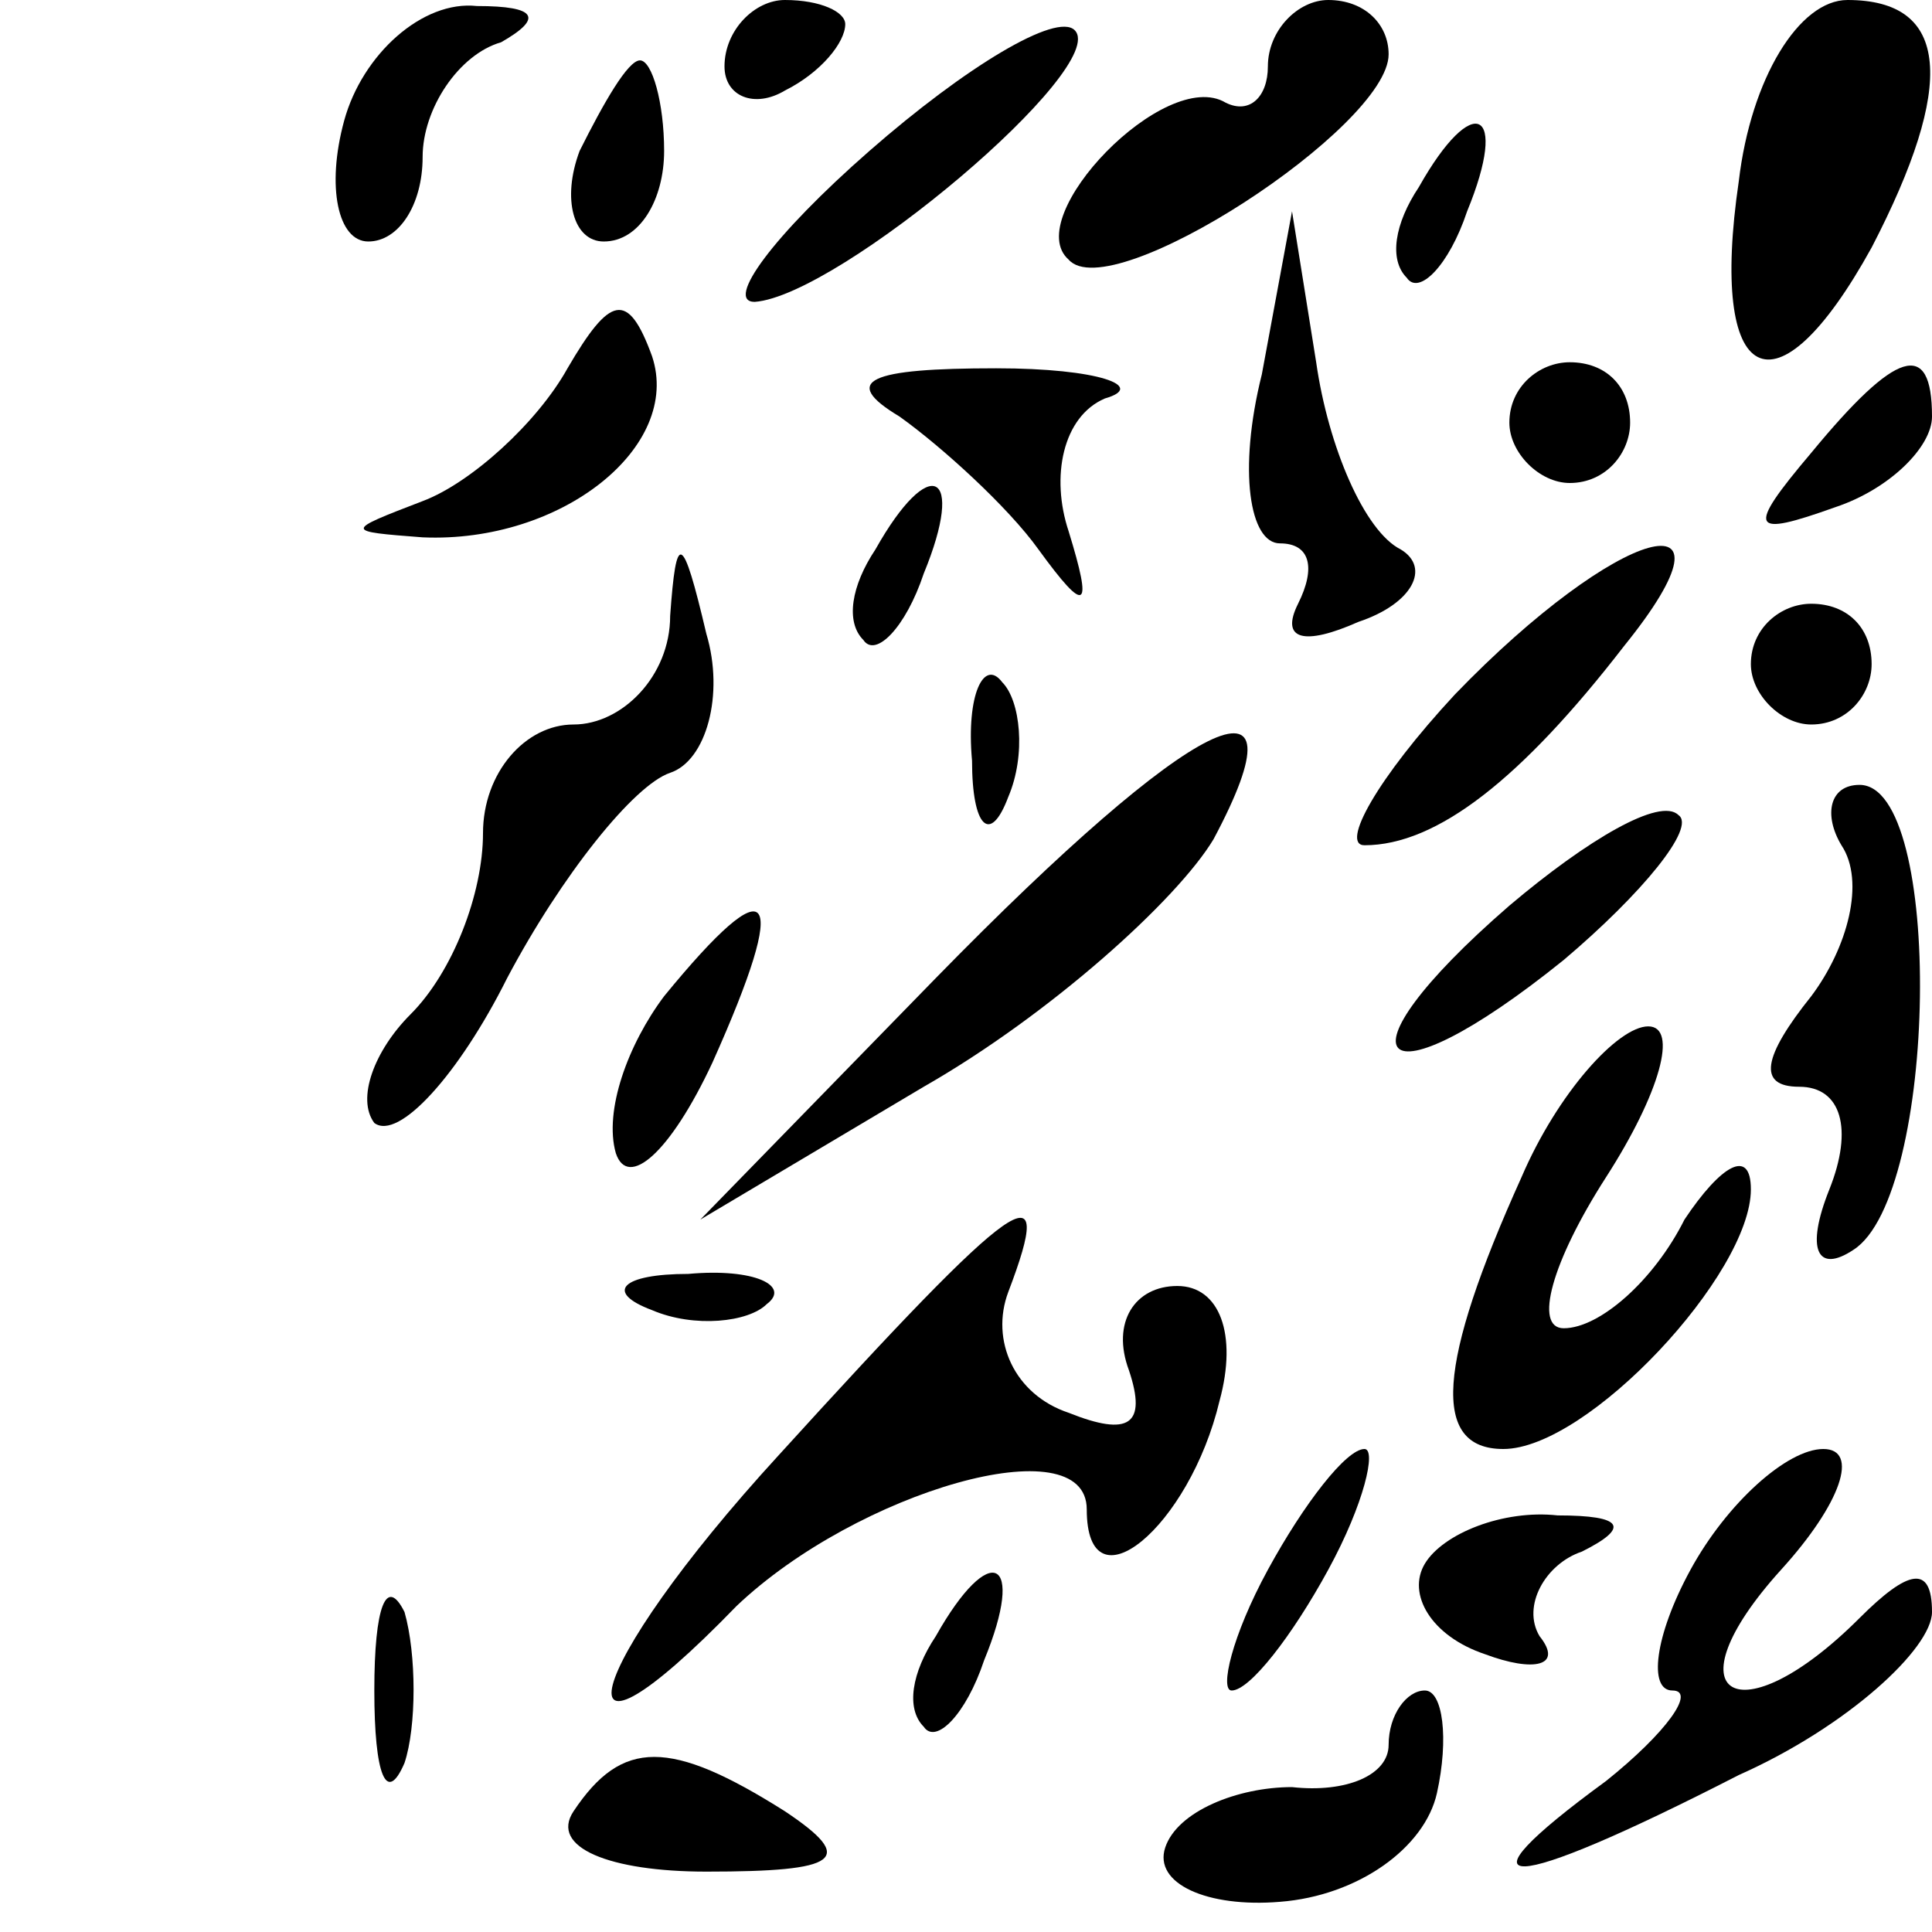 <?xml version="1.0" standalone="no"?>
<!DOCTYPE svg PUBLIC "-//W3C//DTD SVG 20010904//EN"
 "http://www.w3.org/TR/2001/REC-SVG-20010904/DTD/svg10.dtd">
<svg version="1.0" xmlns="http://www.w3.org/2000/svg"
 width="32pt" height="32pt" viewBox="0 0 32 32"
 preserveAspectRatio="xMidYMid meet">
<g transform="translate(0,32) scale(0.1,-0.1)"
fill="#000000" stroke="none">
<path fill="#000000" stroke="none" d="M57 300 c-3 -11 -1 -20 4 -20 5 0 9 6
9 14 0 8 6 17 13 19 7 4 6 6 -4 6 -9 1 -19 -8 -22 -19z"/>
<path fill="#000000" stroke="none" d="M120 309 c0 -5 5 -7 10 -4 6 3 10 8 10
11 0 2 -4 4 -10 4 -5 0 -10 -5 -10 -11z"/>
<path fill="#000000" stroke="none" d="M144 295 c-16 -14 -24 -25 -19 -25 14
1 59 39 53 45 -3 3 -18 -6 -34 -20z"/>
<path fill="#000000" stroke="none" d="M210 309 c0 -5 -3 -8 -7 -6 -10 6 -34
-19 -26 -26 7 -8 53 22 53 34 0 5 -4 9 -10 9 -5 0 -10 -5 -10 -11z"/>
<path fill="#000000" stroke="none" d="M288 290 c-5 -34 6 -40 22 -11 14 27
13 41 -4 41 -8 0 -16 -13 -18 -30z"/>
<path fill="#000000" stroke="none" d="M96 295 c-3 -8 -1 -15 4 -15 6 0 10 7
10 15 0 8 -2 15 -4 15 -2 0 -6 -7 -10 -15z"/>
<path fill="#000000" stroke="none" d="M235 289 c-4 -6 -5 -12 -2 -15 2 -3 7
2 10 11 7 17 1 20 -8 4z"/>
<path fill="#000000" stroke="none" d="M209 258 c-4 -16 -2 -28 3 -28 5 0 6
-4 3 -10 -3 -6 1 -7 10 -3 9 3 12 9 7 12 -6 3 -12 17 -14 31 l-4 25 -5 -27z"/>
<path fill="#000000" stroke="none" d="M94 259 c-5 -9 -16 -19 -24 -22 -13 -5
-13 -5 0 -6 23 -1 43 15 38 30 -4 11 -7 10 -14 -2z"/>
<path fill="#000000" stroke="none" d="M149 251 c7 -5 18 -15 23 -22 8 -11 9
-10 5 3 -3 9 -1 19 6 22 7 2 -1 5 -18 5 -21 0 -26 -2 -16 -8z"/>
<path fill="#000000" stroke="none" d="M250 250 c0 -5 5 -10 10 -10 6 0 10 5
10 10 0 6 -4 10 -10 10 -5 0 -10 -4 -10 -10z"/>
<path fill="#000000" stroke="none" d="M300 245 c-11 -13 -10 -14 4 -9 9 3 16
10 16 15 0 13 -6 11 -20 -6z"/>
<path fill="#000000" stroke="none" d="M145 229 c-4 -6 -5 -12 -2 -15 2 -3 7
2 10 11 7 17 1 20 -8 4z"/>
<path fill="#000000" stroke="none" d="M111 218 c0 -10 -8 -18 -16 -18 -8 0
-15 -8 -15 -18 0 -10 -5 -23 -12 -30 -6 -6 -9 -14 -6 -18 4 -3 14 8 22 24 9
17 21 32 27 34 6 2 9 13 6 23 -4 17 -5 17 -6 3z"/>
<path fill="#000000" stroke="none" d="M241 205 c-13 -14 -19 -25 -15 -25 12
0 26 11 43 33 21 26 -1 20 -28 -8z"/>
<path fill="#000000" stroke="none" d="M290 210 c0 -5 5 -10 10 -10 6 0 10 5
10 10 0 6 -4 10 -10 10 -5 0 -10 -4 -10 -10z"/>
<path fill="#000000" stroke="none" d="M161 194 c0 -11 3 -14 6 -6 3 7 2 16
-1 19 -3 4 -6 -2 -5 -13z"/>
<path fill="#000000" stroke="none" d="M155 158 l-39 -40 37 22 c21 12 42 31
48 41 16 30 -3 21 -46 -23z"/>
<path fill="#000000" stroke="none" d="M250 170 c-30 -26 -22 -34 9 -9 13 11
22 22 19 24 -3 3 -15 -4 -28 -15z"/>
<path fill="#000000" stroke="none" d="M305 180 c4 -6 1 -17 -5 -25 -8 -10 -9
-15 -2 -15 7 0 9 -7 5 -17 -4 -10 -2 -14 4 -10 14 9 15 77 1 77 -5 0 -6 -5 -3
-10z"/>
<path fill="#000000" stroke="none" d="M110 155 c-6 -8 -10 -19 -8 -26 2 -6 9
0 16 15 13 29 10 33 -8 11z"/>
<path fill="#000000" stroke="none" d="M252 125 c-14 -31 -15 -45 -3 -45 14 0
41 29 41 43 0 7 -5 4 -11 -5 -5 -10 -14 -18 -20 -18 -5 0 -2 11 7 25 9 14 12
25 7 25 -5 0 -15 -11 -21 -25z"/>
<path fill="#000000" stroke="none" d="M129 79 c-33 -36 -38 -57 -7 -25 20 19
58 30 58 16 0 -17 17 -3 22 18 3 11 0 19 -7 19 -7 0 -11 -6 -8 -14 3 -9 0 -11
-10 -7 -9 3 -13 12 -10 20 8 21 2 17 -38 -27z"/>
<path fill="#000000" stroke="none" d="M108 103 c7 -3 16 -2 19 1 4 3 -2 6
-13 5 -11 0 -14 -3 -6 -6z"/>
<path fill="#000000" stroke="none" d="M210 60 c-6 -11 -8 -20 -6 -20 3 0 10
9 16 20 6 11 8 20 6 20 -3 0 -10 -9 -16 -20z"/>
<path fill="#000000" stroke="none" d="M280 60 c-6 -11 -7 -20 -3 -20 4 0 -1
-7 -11 -15 -26 -19 -17 -19 22 1 18 8 32 21 32 27 0 8 -4 7 -12 -1 -20 -20
-32 -13 -13 8 10 11 13 20 7 20 -6 0 -16 -9 -22 -20z"/>
<path fill="#000000" stroke="none" d="M236 61 c-3 -5 1 -12 10 -15 8 -3 13
-2 9 3 -3 5 1 12 7 14 8 4 7 6 -4 6 -9 1 -19 -3 -22 -8z"/>
<path fill="#000000" stroke="none" d="M62 40 c0 -14 2 -19 5 -12 2 6 2 18 0
25 -3 6 -5 1 -5 -13z"/>
<path fill="#000000" stroke="none" d="M155 49 c-4 -6 -5 -12 -2 -15 2 -3 7 2
10 11 7 17 1 20 -8 4z"/>
<path fill="#000000" stroke="none" d="M230 31 c0 -5 -7 -8 -16 -7 -9 0 -19
-4 -21 -10 -2 -6 7 -10 19 -9 13 1 24 9 26 18 2 9 1 17 -2 17 -3 0 -6 -4 -6
-9z"/>
<path fill="#000000" stroke="none" d="M95 20 c-4 -6 6 -10 22 -10 22 0 25 2
13 10 -19 12 -27 12 -35 0z"/>
</g>
</svg>
